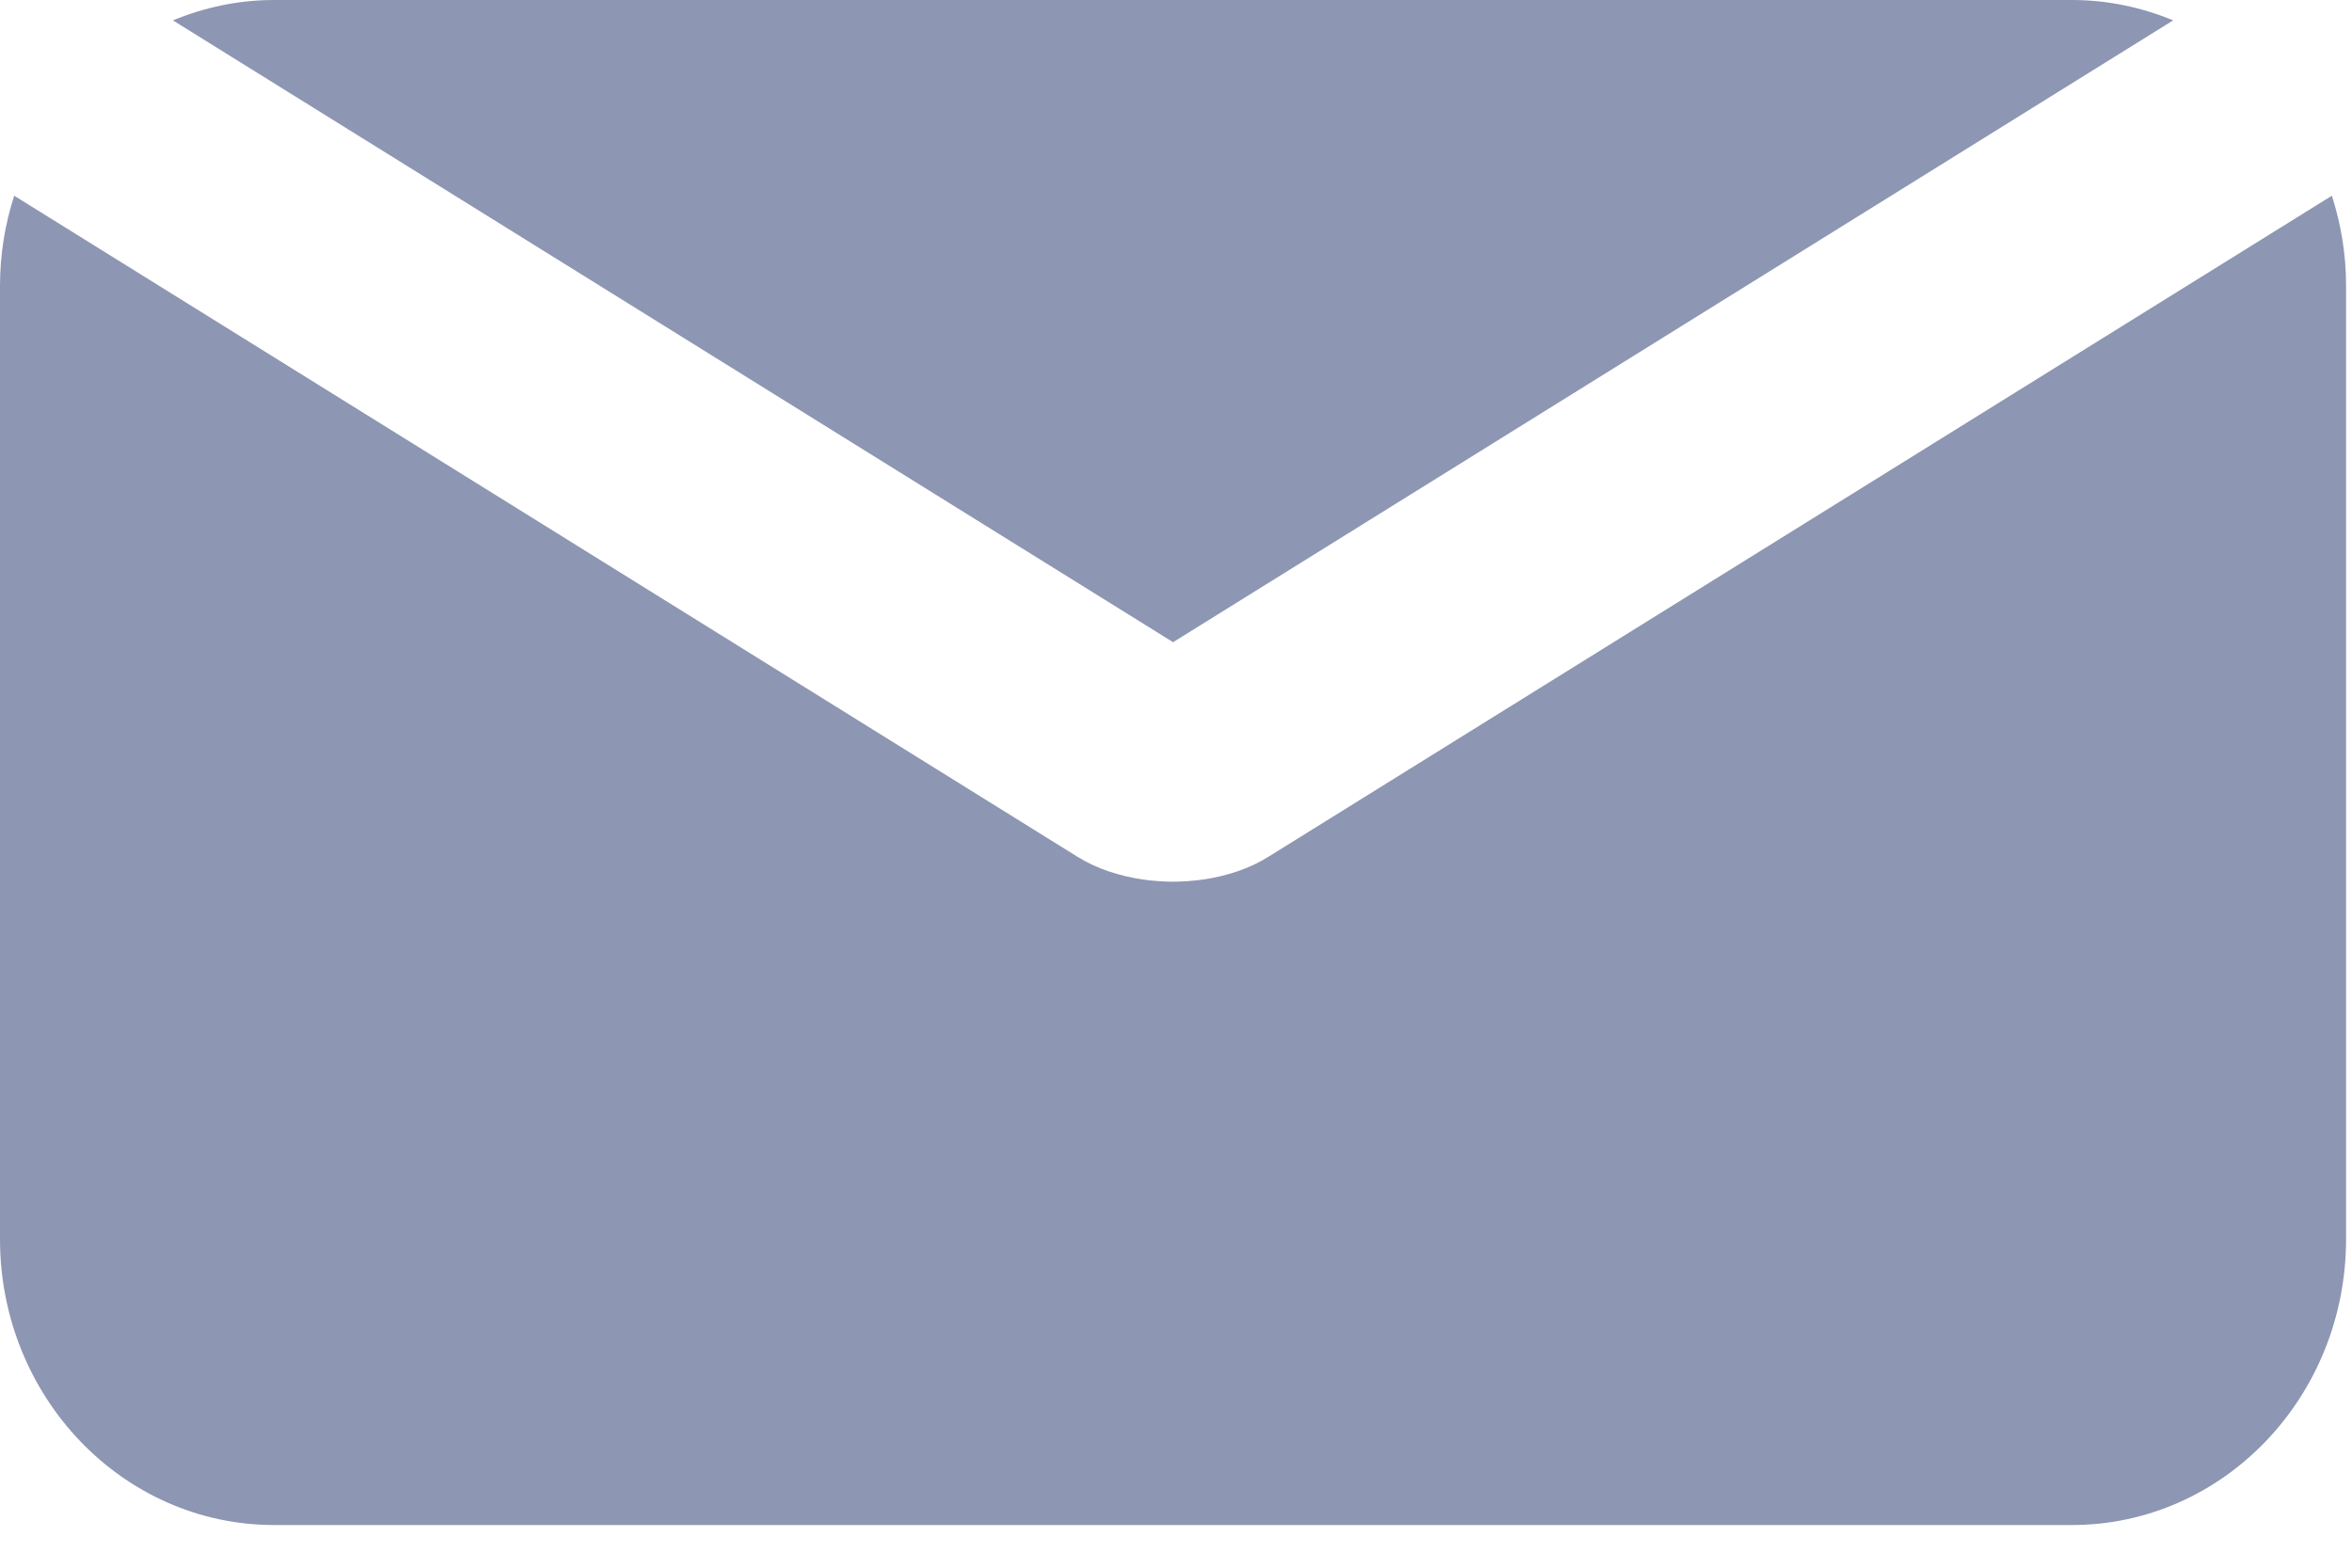 <?xml version="1.0" encoding="UTF-8"?>
<svg width="21px" height="14px" viewBox="0 0 21 14" version="1.1" xmlns="http://www.w3.org/2000/svg" >
    <defs></defs>
    <g id="Symbols" stroke="none" stroke-width="1" fill="none" fill-rule="evenodd">
        <g id="ico_mail-copy-5" transform="translate(-7, -10)" fill="#8D96B2" fill-rule="nonzero">
            <g id="Group" transform="translate(7, 10)">
                <path d="M19.403,0.182 L10.474,5.735 L1.544,0.182 C1.824,0.066 2.129,0 2.448,0 L18.499,0 C18.818,0 19.123,0.066 19.403,0.182 Z M10.746,7.854 C10.955,7.823 11.156,7.757 11.324,7.652 L20.82,1.748 C20.902,2.001 20.947,2.272 20.947,2.553 L20.947,11.065 C20.947,12.476 19.851,13.619 18.499,13.619 L2.448,13.619 C1.096,13.619 0,12.476 0,11.065 L0,2.553 C0,2.272 0.045,2.001 0.127,1.748 L9.623,7.653 C9.791,7.757 9.992,7.823 10.201,7.854 C10.205,7.855 10.208,7.855 10.212,7.855 C10.244,7.86 10.277,7.864 10.31,7.866 C10.321,7.867 10.331,7.868 10.342,7.869 C10.368,7.871 10.393,7.872 10.419,7.873 C10.437,7.873 10.455,7.874 10.474,7.874 C10.492,7.874 10.51,7.873 10.528,7.873 C10.554,7.872 10.579,7.871 10.605,7.869 C10.616,7.868 10.626,7.867 10.637,7.866 C10.67,7.864 10.703,7.86 10.735,7.855 C10.739,7.855 10.742,7.855 10.746,7.854 Z" id="Combined-Shape"></path>
            </g>
        </g>
    </g>
</svg>